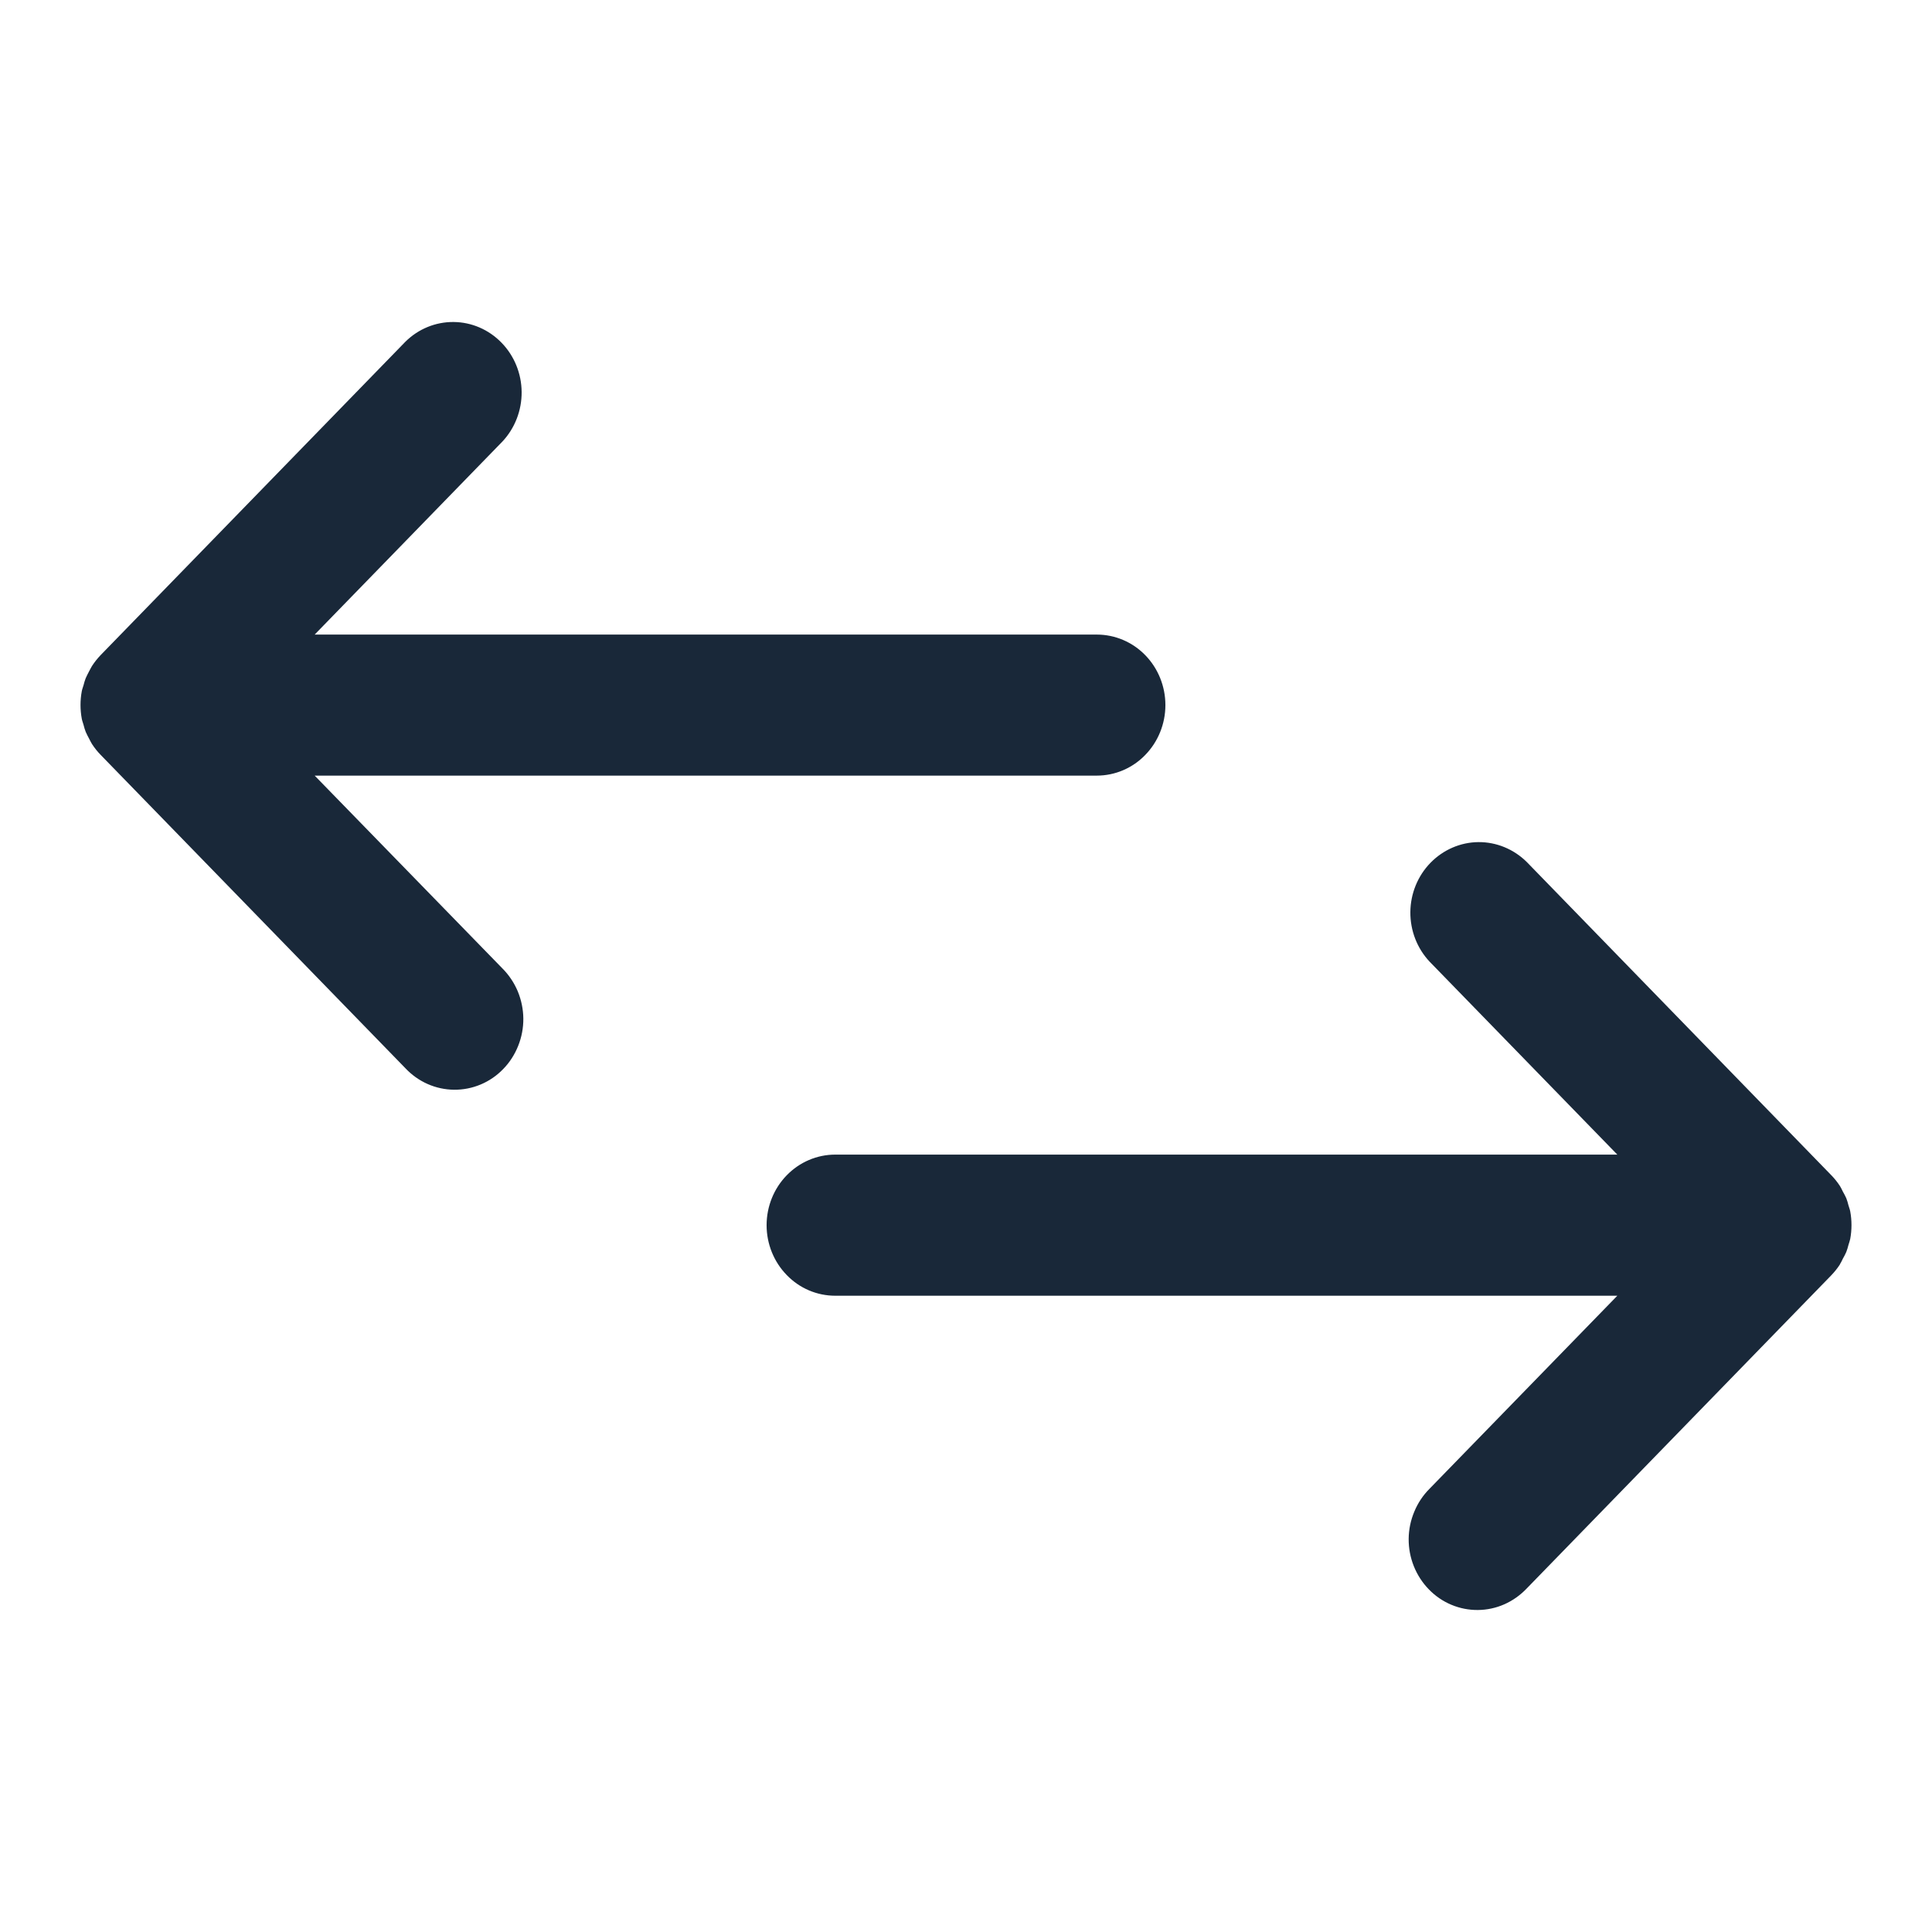 <svg width="24" height="24" viewBox="0 0 24 24" fill="none" xmlns="http://www.w3.org/2000/svg">
<path d="M6.241 12.03C6.322 12.111 6.387 12.208 6.432 12.315C6.476 12.422 6.5 12.537 6.501 12.653C6.502 12.769 6.48 12.885 6.437 12.992C6.394 13.1 6.331 13.198 6.251 13.28C6.171 13.363 6.076 13.428 5.971 13.472C5.866 13.516 5.754 13.538 5.641 13.537C5.528 13.536 5.416 13.512 5.312 13.466C5.208 13.42 5.114 13.353 5.035 13.269L1.25 9.377C1.21 9.336 1.174 9.291 1.143 9.243C1.129 9.221 1.119 9.199 1.107 9.176C1.092 9.149 1.078 9.121 1.065 9.092C1.054 9.064 1.045 9.034 1.038 9.005C1.031 8.979 1.021 8.956 1.016 8.929C0.995 8.816 0.995 8.699 1.016 8.586C1.021 8.56 1.031 8.536 1.038 8.511C1.045 8.482 1.054 8.452 1.065 8.424C1.078 8.395 1.092 8.367 1.107 8.339C1.119 8.317 1.129 8.296 1.143 8.273C1.174 8.225 1.21 8.18 1.25 8.138L5.035 4.246C5.196 4.086 5.411 3.998 5.635 4C5.858 4.002 6.072 4.094 6.23 4.257C6.388 4.419 6.478 4.639 6.48 4.869C6.482 5.098 6.396 5.32 6.241 5.485L3.909 7.883H13.625C13.851 7.883 14.068 7.975 14.227 8.139C14.387 8.303 14.477 8.526 14.477 8.759C14.477 8.991 14.387 9.214 14.227 9.378C14.068 9.543 13.851 9.635 13.625 9.635H3.909L6.241 12.03ZM22.857 15.704C22.871 15.682 22.881 15.66 22.892 15.637C22.908 15.61 22.922 15.582 22.935 15.553C22.946 15.524 22.955 15.495 22.962 15.466C22.969 15.441 22.979 15.416 22.984 15.391C23.005 15.277 23.005 15.161 22.984 15.047C22.979 15.021 22.969 14.998 22.962 14.972C22.955 14.942 22.946 14.913 22.935 14.884C22.922 14.856 22.908 14.828 22.892 14.801C22.881 14.778 22.871 14.757 22.857 14.734C22.826 14.686 22.79 14.641 22.75 14.6L18.965 10.707C18.804 10.548 18.588 10.459 18.365 10.461C18.142 10.463 17.928 10.556 17.77 10.718C17.612 10.88 17.522 11.1 17.52 11.33C17.518 11.56 17.604 11.781 17.759 11.946L20.091 14.343H10.375C10.149 14.343 9.932 14.436 9.773 14.6C9.613 14.764 9.523 14.987 9.523 15.22C9.523 15.452 9.613 15.675 9.773 15.839C9.932 16.004 10.149 16.096 10.375 16.096H20.091L17.759 18.493C17.678 18.574 17.613 18.671 17.569 18.778C17.524 18.885 17.5 19 17.499 19.116C17.498 19.233 17.52 19.348 17.563 19.456C17.606 19.563 17.669 19.661 17.749 19.743C17.829 19.826 17.924 19.891 18.029 19.935C18.134 19.979 18.246 20.001 18.359 20C18.472 19.999 18.584 19.975 18.688 19.929C18.792 19.883 18.886 19.816 18.965 19.733L22.75 15.841C22.79 15.799 22.826 15.754 22.857 15.706V15.704Z" fill="#192839"/>
</svg>
